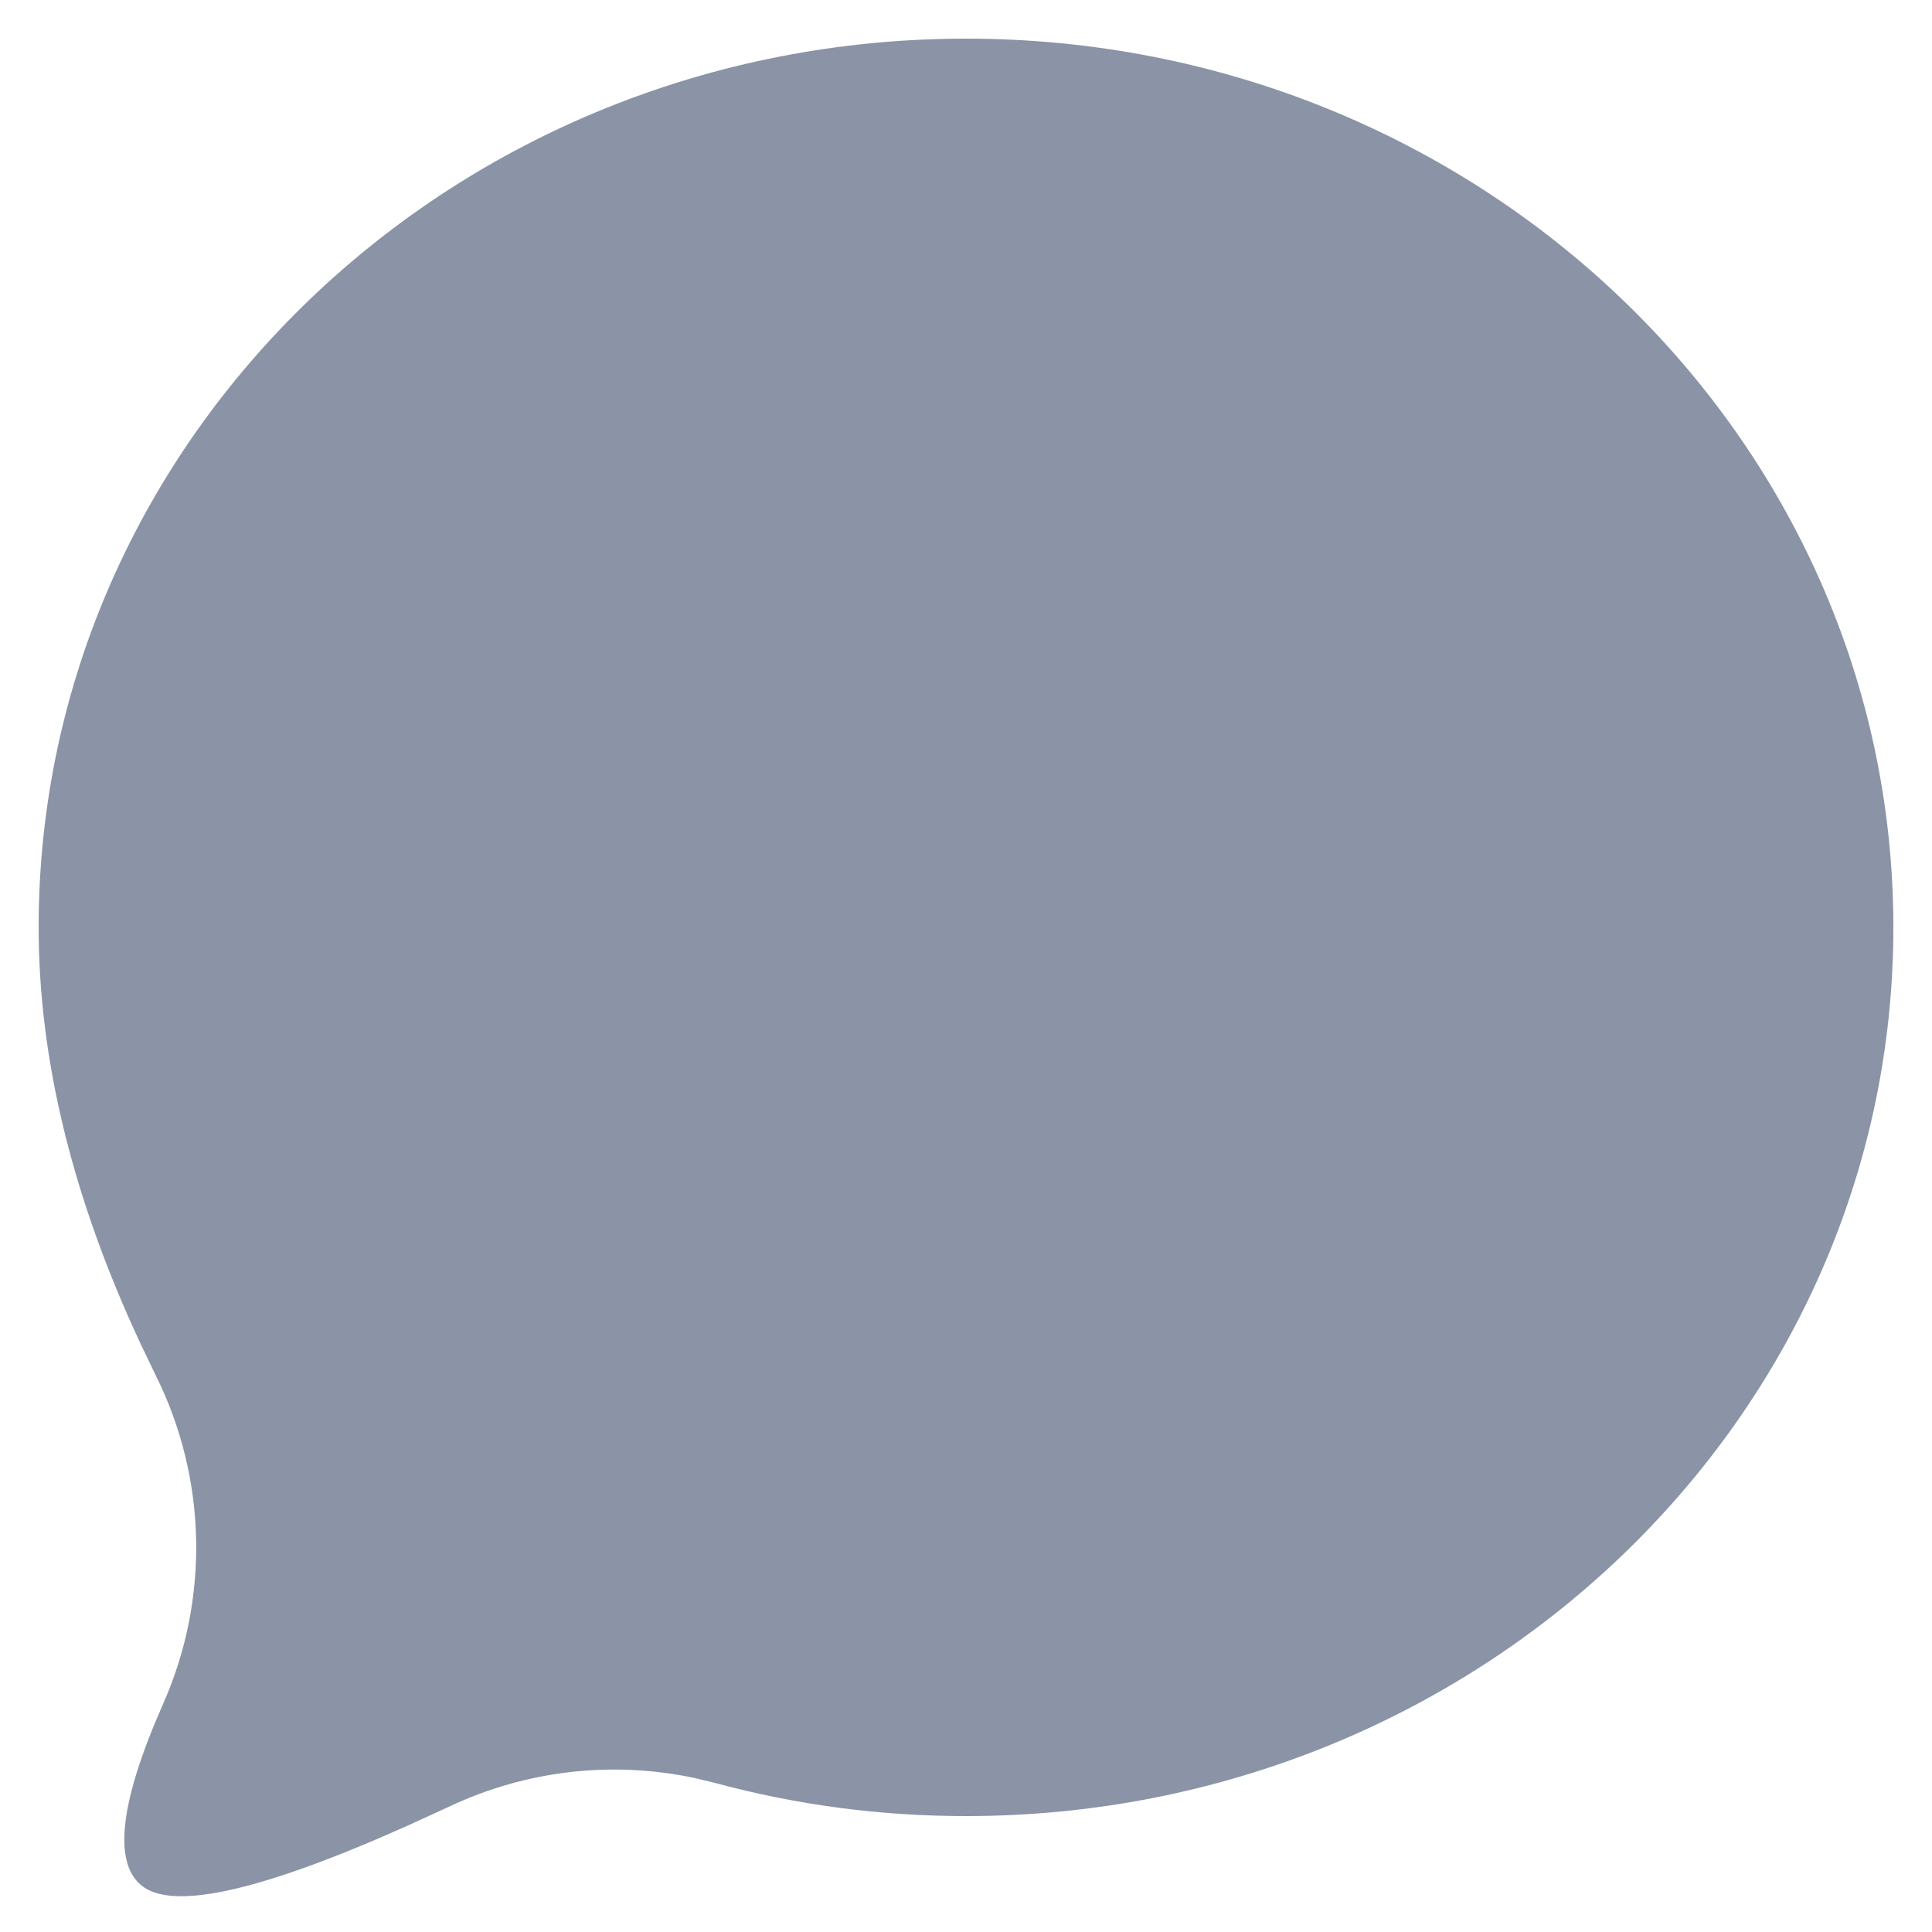 <svg width="25" height="25" viewBox="0 0 25 25" fill="none" xmlns="http://www.w3.org/2000/svg">
<path fill-rule="evenodd" clip-rule="evenodd" d="M12.5 23.5C19.127 23.5 24.5 18.351 24.5 12C24.5 5.649 19.127 0.5 12.5 0.5C5.873 0.5 0.5 5.649 0.5 12C0.5 13.711 0.94 15.508 1.821 17.393L2.016 17.799C2.678 19.13 2.713 20.686 2.112 22.045C1.555 23.306 1.46 24.09 1.828 24.396C2.23 24.731 3.389 24.47 5.303 23.611L5.82 23.374C6.809 22.908 7.922 22.781 8.986 23.007L9.252 23.071C10.31 23.357 11.393 23.5 12.5 23.5Z" fill="#8A94A6"/>
</svg>
